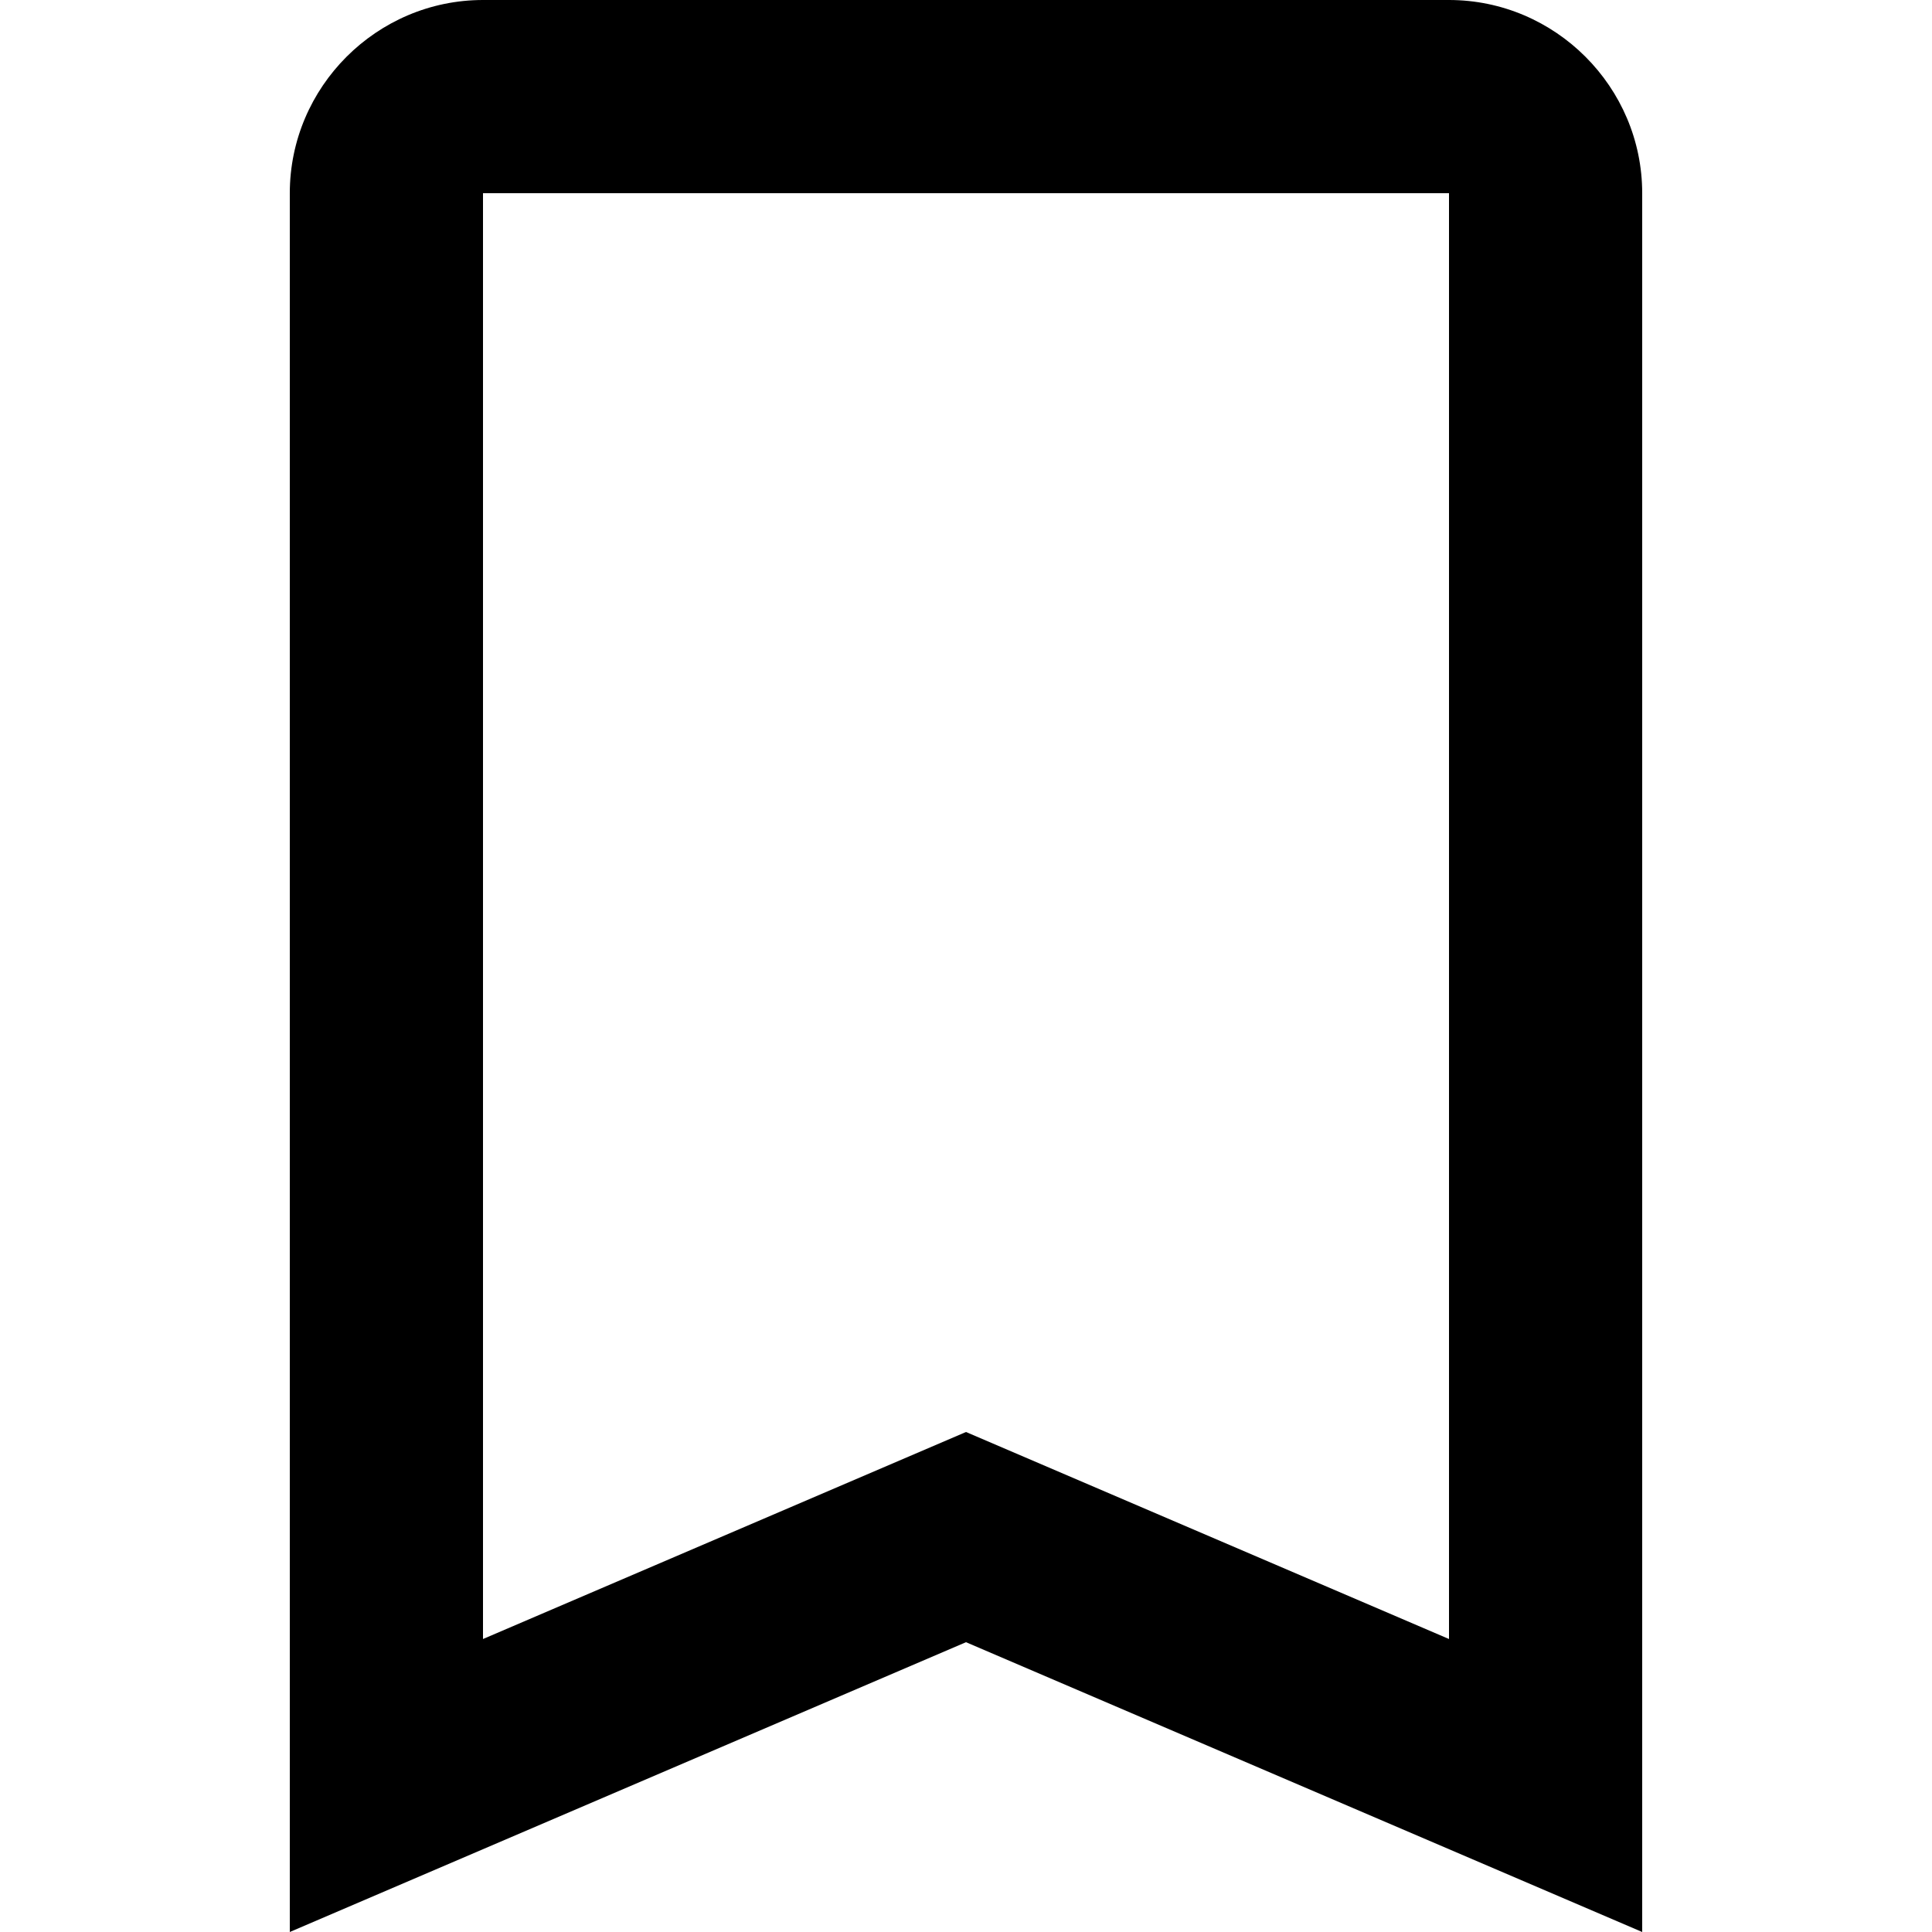<!-- Generated by IcoMoon.io -->
<svg version="1.1" xmlns="http://www.w3.org/2000/svg" width="1024" height="1024" viewBox="0 0 1024 1024">
<title></title>
<g id="icomoon-ignore">
</g>
<path fill="#000" d="M768 102.401v766.311l-256-109.722-256 109.722v-766.311h512.001zM768 0h-512.001c-56.32 0-102.4 46.080-102.4 102.4v921.6l358.401-153.6 358.401 153.6v-921.6c0-56.32-46.080-102.4-102.4-102.4v0z"></path>
</svg>
